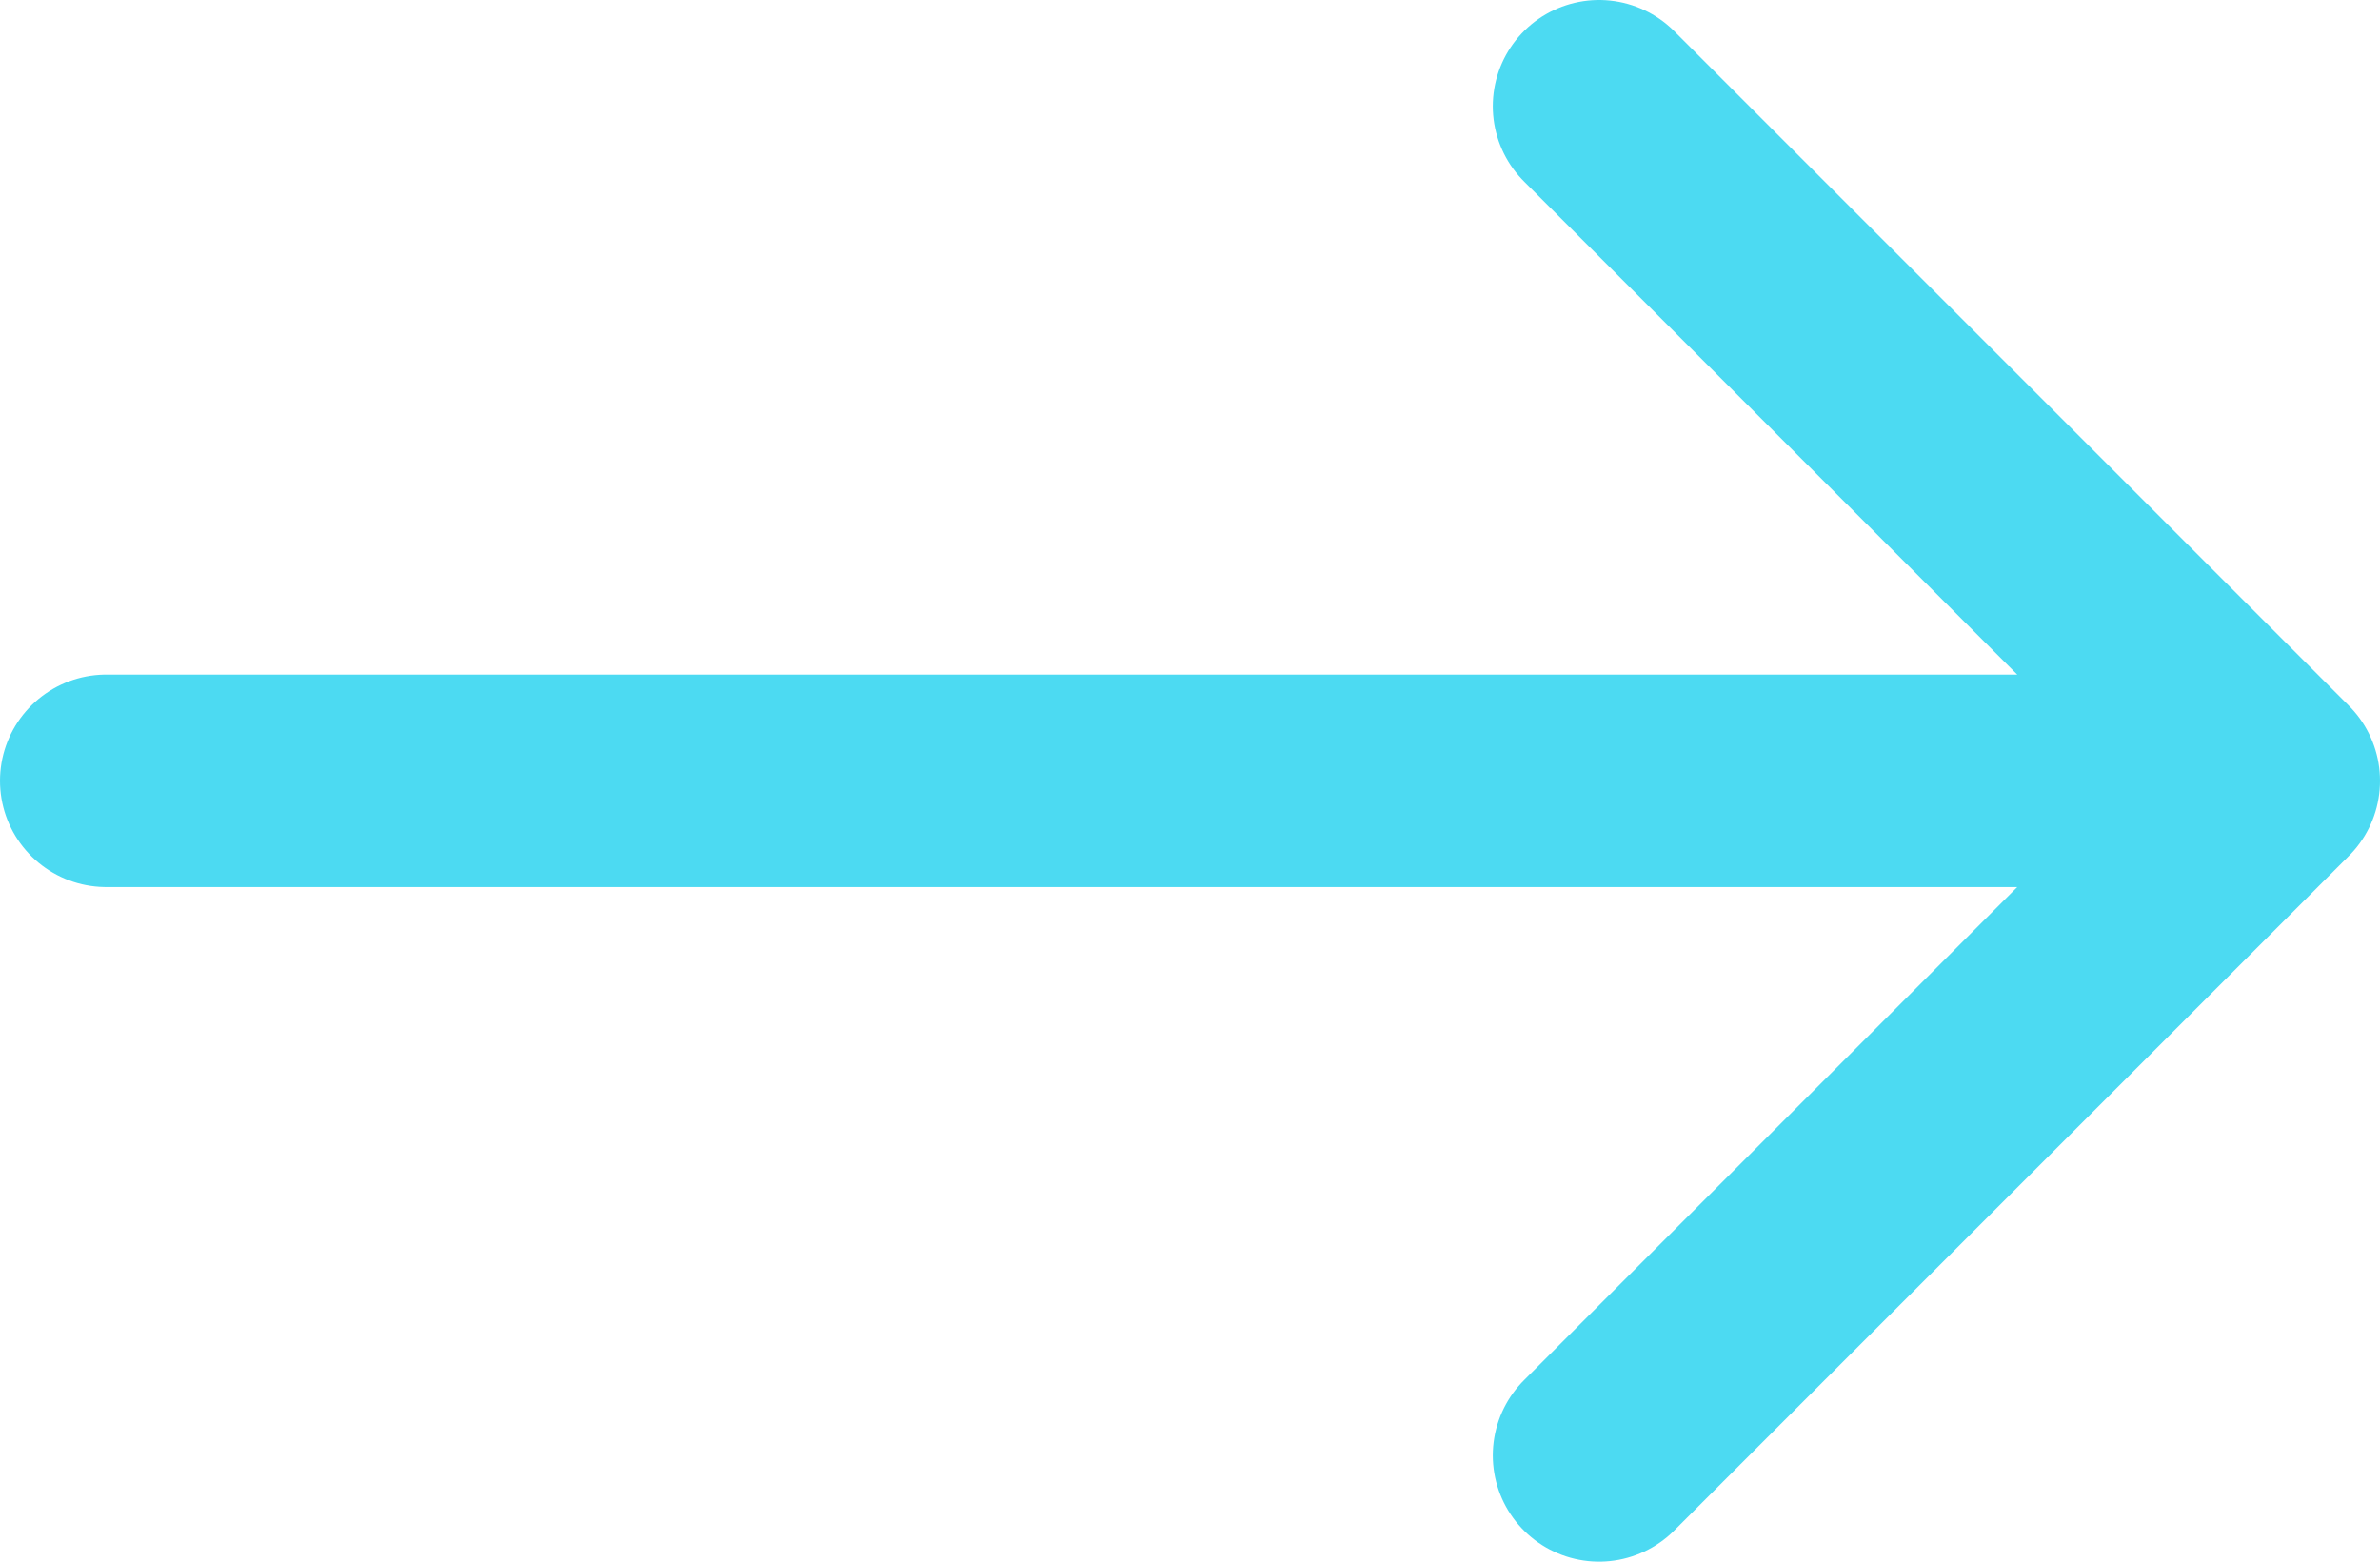 <svg xmlns="http://www.w3.org/2000/svg" viewBox="0 0 22.4 14.7"><defs><style>.cls-1{fill:none;stroke:#4cdaf2;stroke-linecap:round;stroke-miterlimit:10;stroke-width:2px;}</style></defs><title>Flecha - Sobre nós</title><g id="Camada_2" data-name="Camada 2"><g id="nós_e_team" data-name="nós e team"><path class="cls-1" d="M1,7.35H21.4M15.05,1,21.4,7.35m0,0L15.05,13.7"/></g></g></svg>